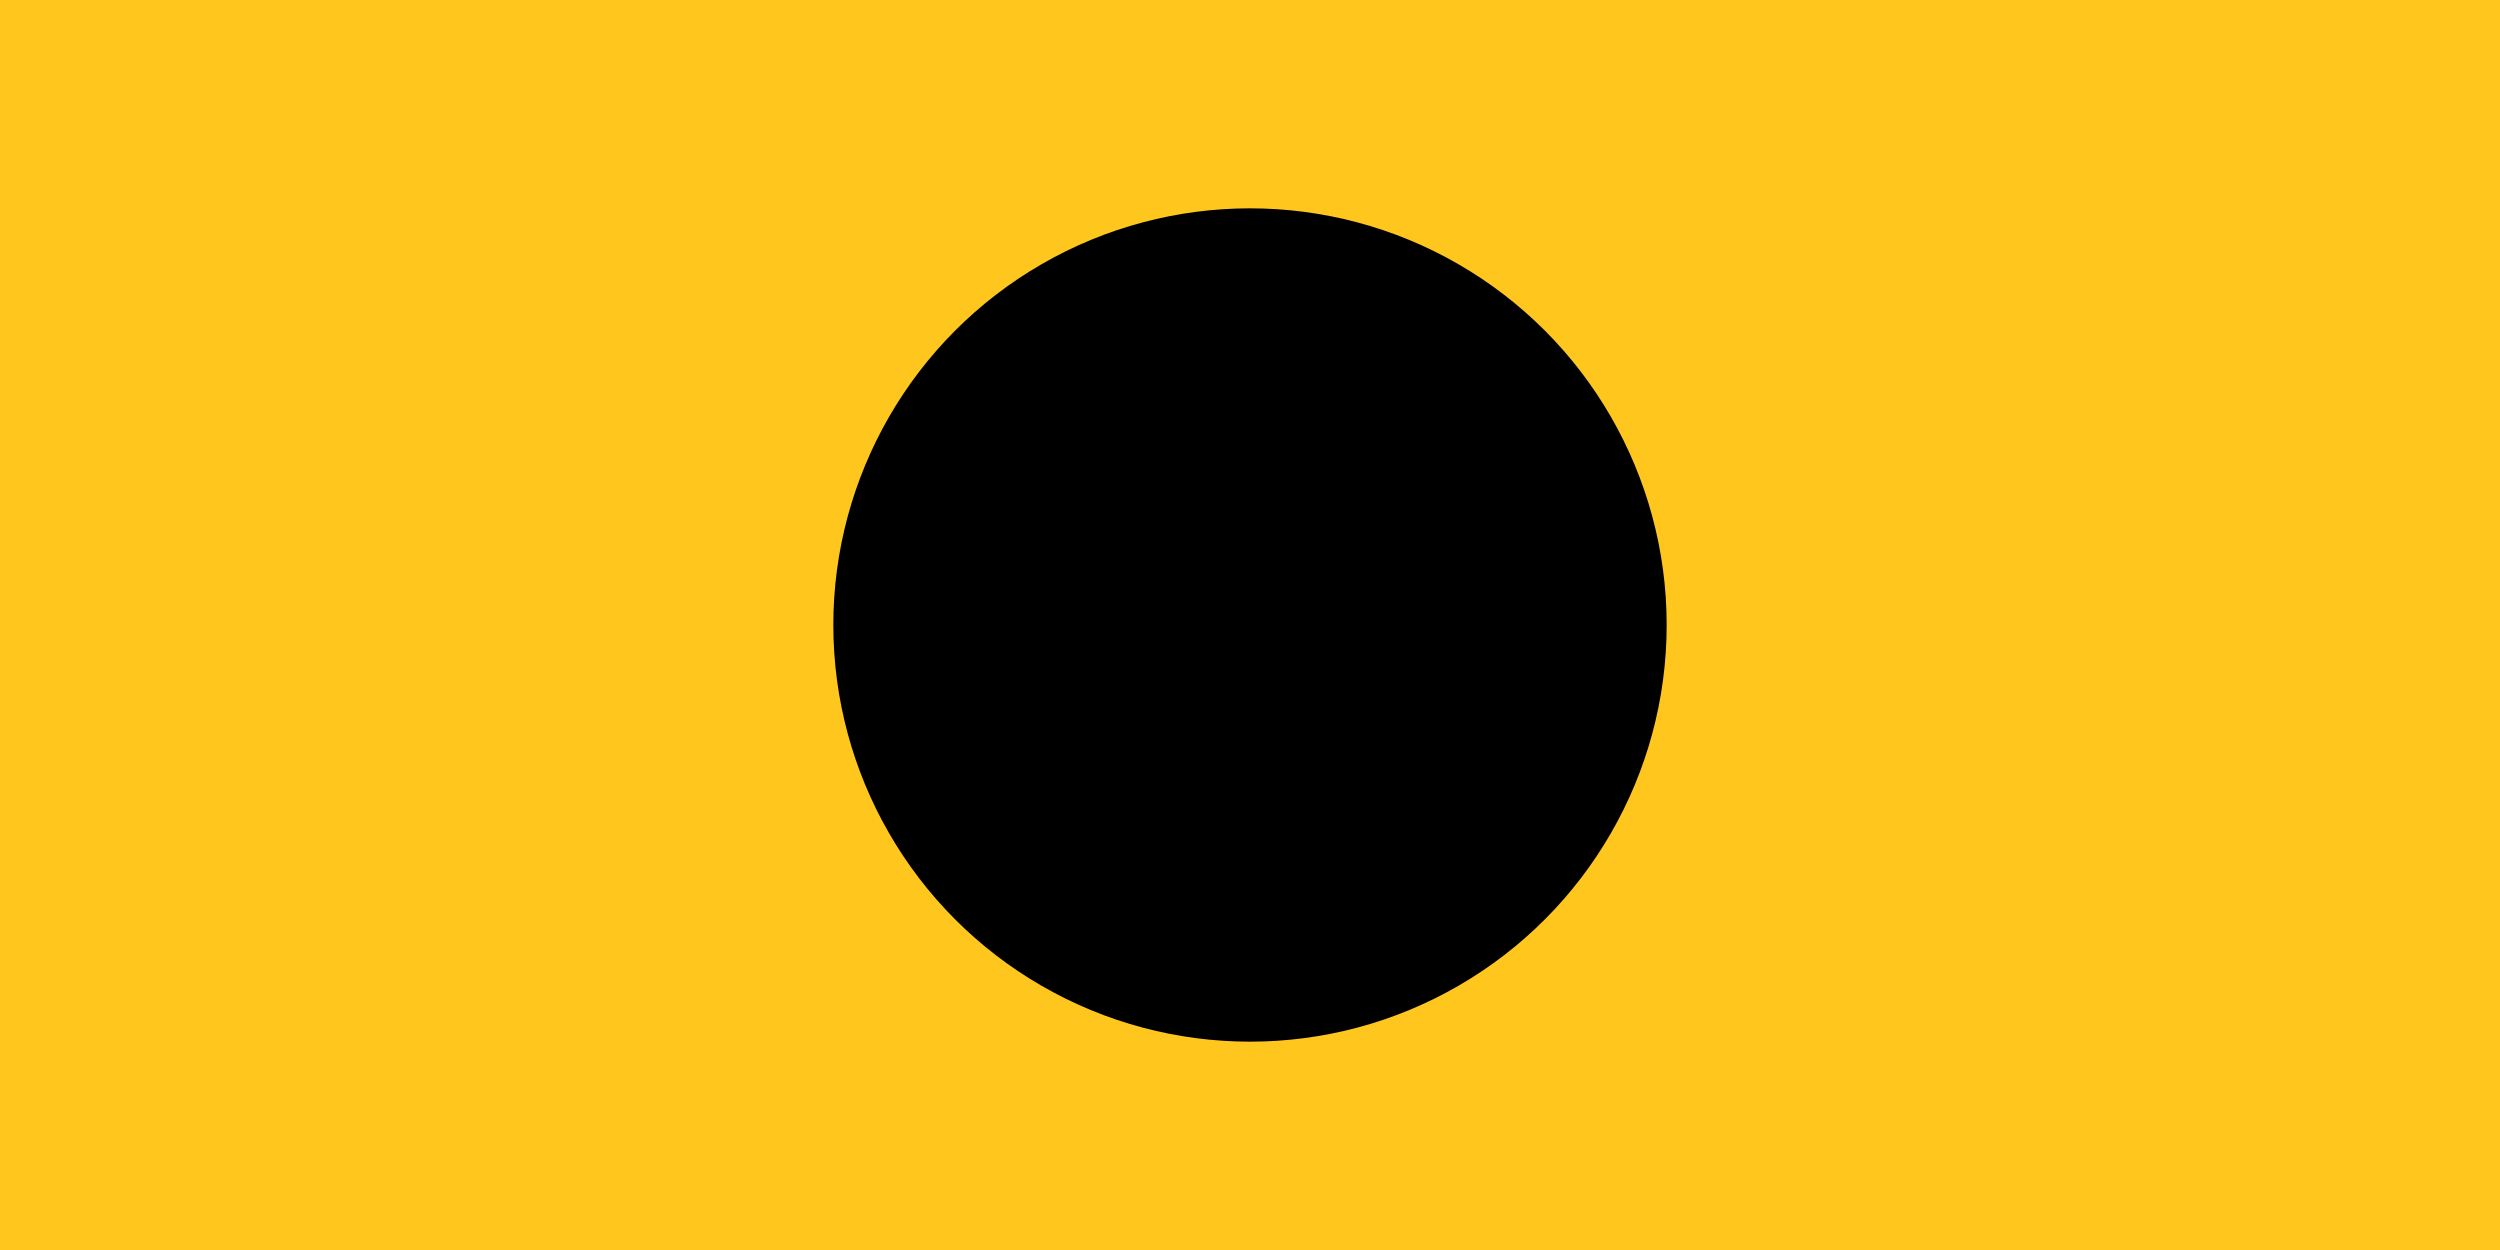 <?xml version="1.0"?>
<svg xmlns="http://www.w3.org/2000/svg" xmlns:xlink="http://www.w3.org/1999/xlink" version="1.1" width="720" height="360" viewBox="0 0 720 360">
<!-- Generated by Kreative Vexillo v1.0 -->
<style>
.black{fill:rgb(0,0,0);}
.yellow{fill:rgb(255,198,29);}
</style>
<g>
<rect x="0" y="0" width="720" height="360" class="yellow"/>
<ellipse cx="360" cy="180" rx="120" ry="120" class="black"/>
</g>
</svg>
